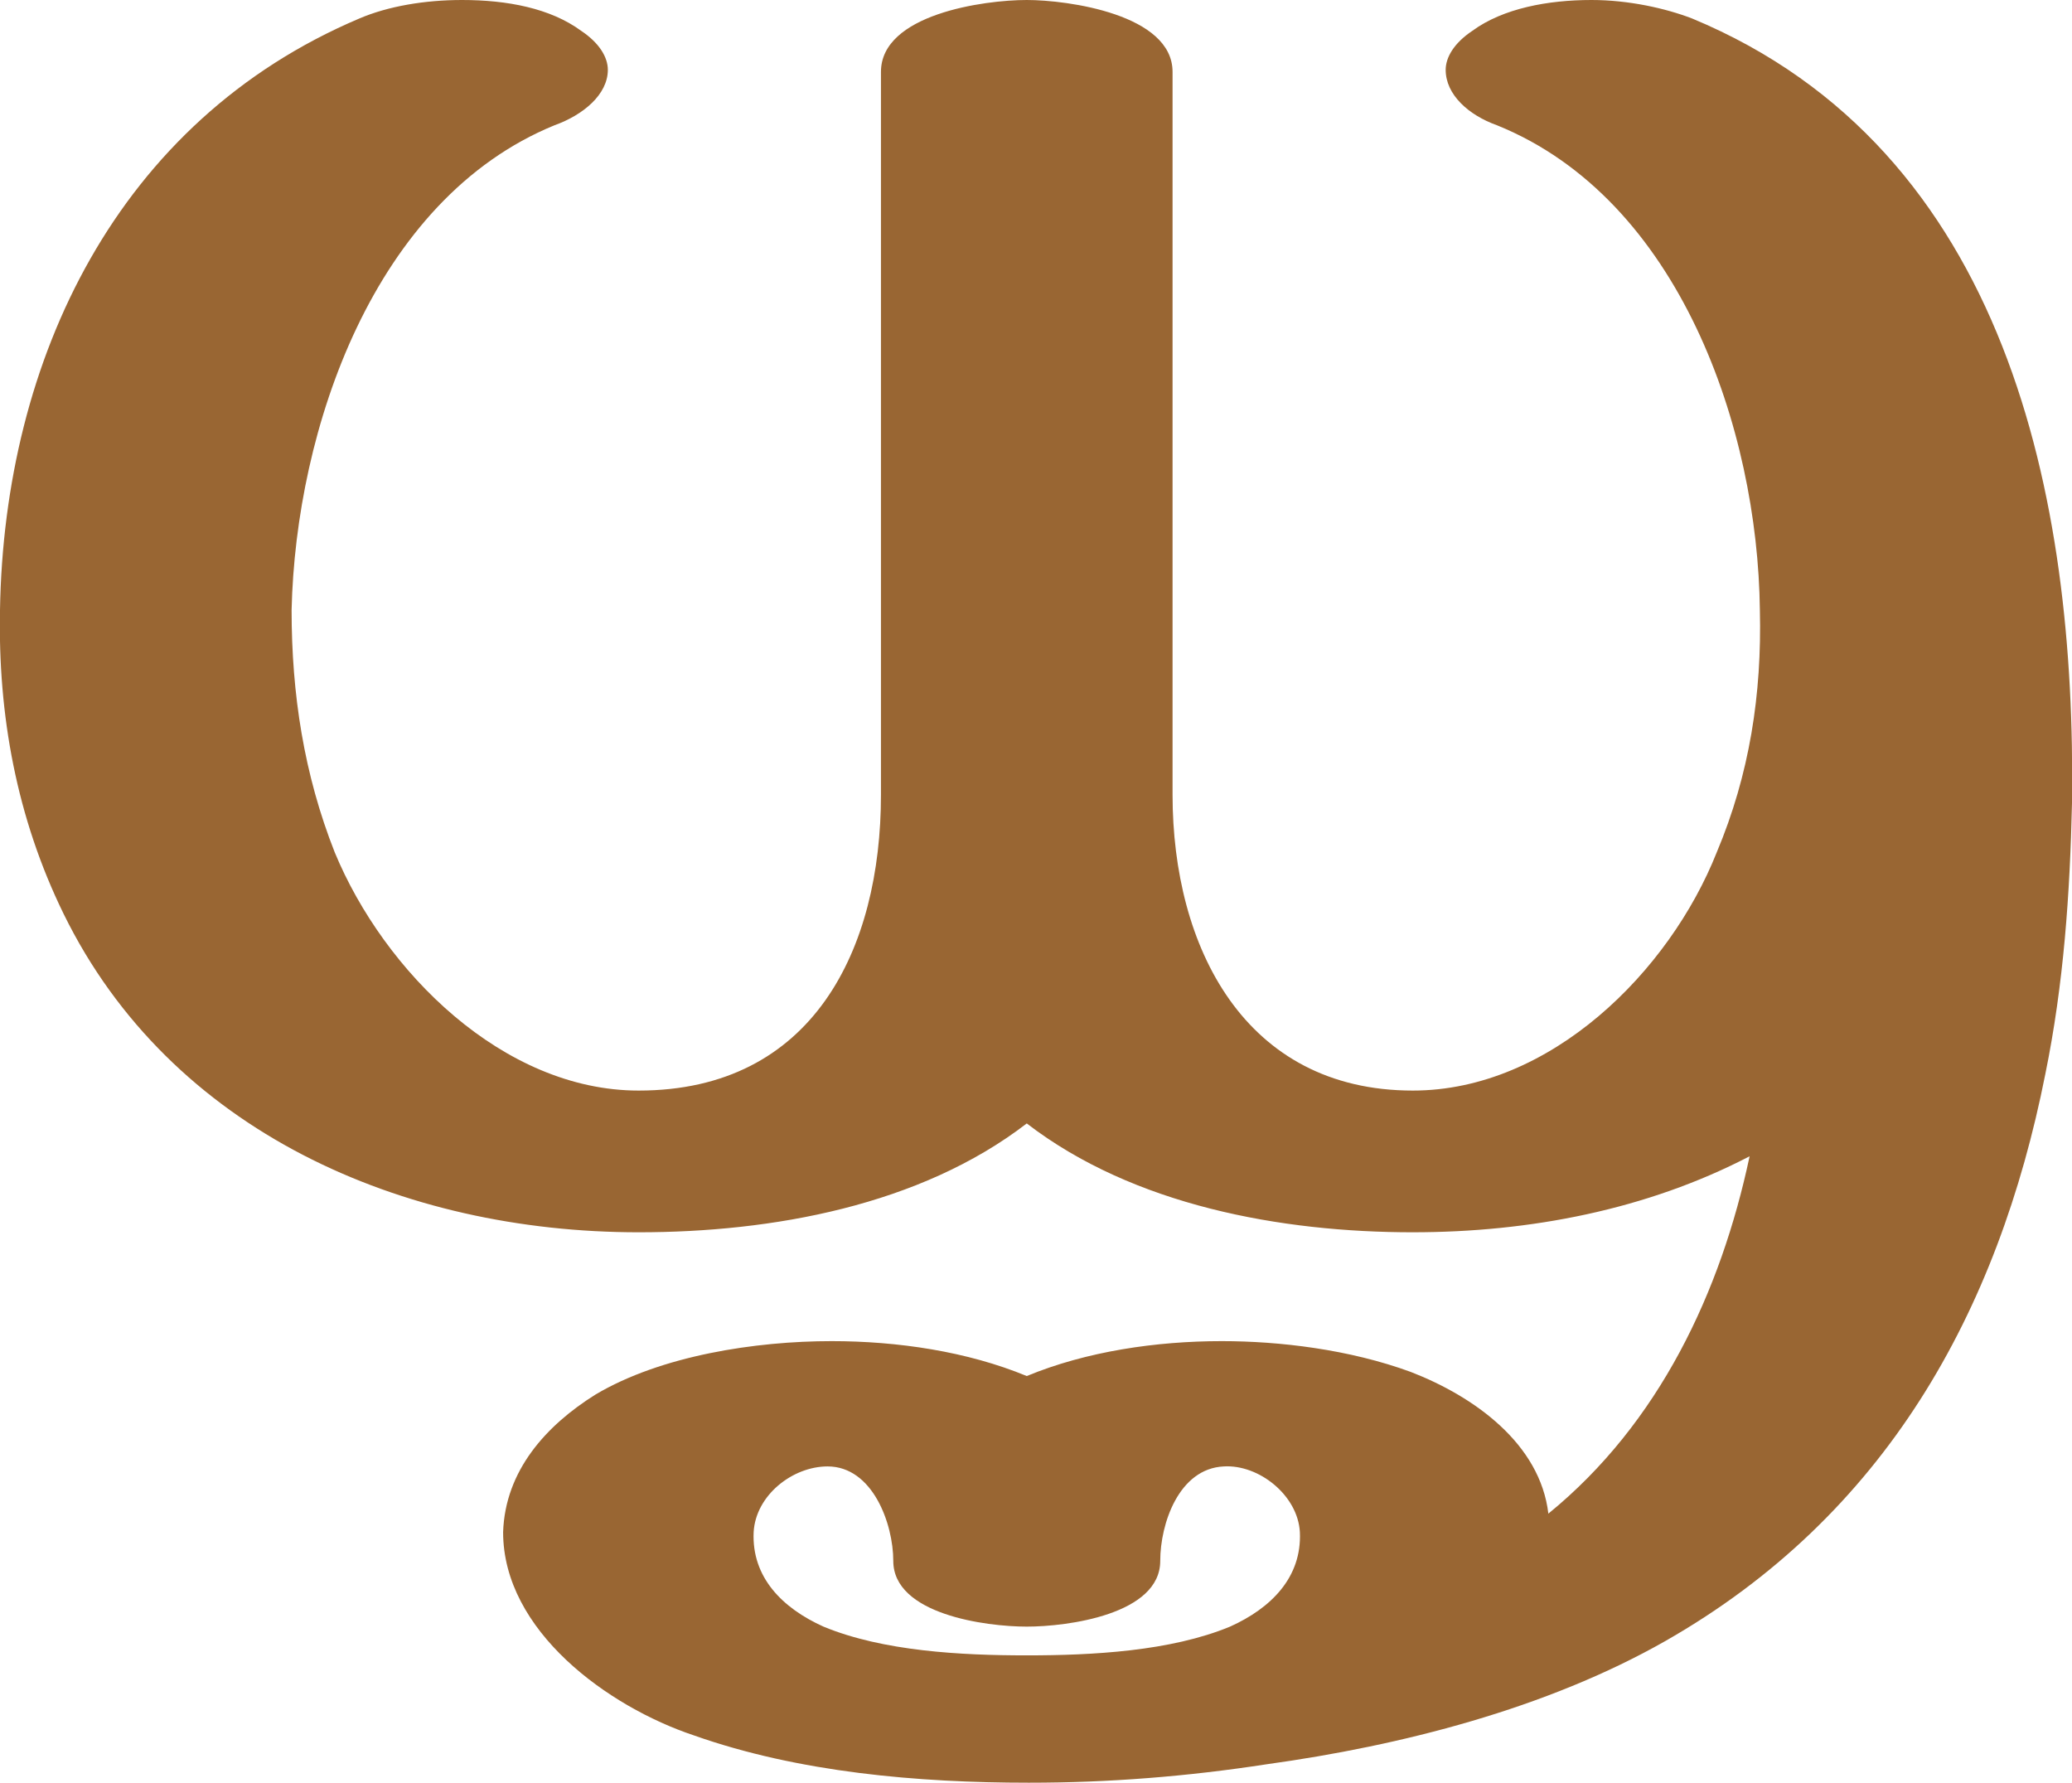 <?xml version="1.0" encoding="UTF-8"?>
<!DOCTYPE svg PUBLIC "-//W3C//DTD SVG 1.1//EN" "http://www.w3.org/Graphics/SVG/1.1/DTD/svg11.dtd">
<!-- Creator: CorelDRAW X8 -->
<svg xmlns="http://www.w3.org/2000/svg" xml:space="preserve" width="1009px" height="868px" version="1.1" style="shape-rendering:geometricPrecision; text-rendering:geometricPrecision; image-rendering:optimizeQuality; fill-rule:evenodd; clip-rule:evenodd"
viewBox="0 0 1009 868"
 xmlns:xlink="http://www.w3.org/1999/xlink">
 <defs>
  <style type="text/css">
   <![CDATA[
    .fil0 {fill:#996633;fill-rule:nonzero}
   ]]>
  </style>
 </defs>
 <g id="Layer_x0020_1">
  <path class="fil0" d="M500 806c32,0 70,-2 99,-14 20,-9 35,-24 34,-46 -1,-18 -20,-33 -37,-32 -22,1 -31,28 -31,46 0,26 -45,32 -65,32 -20,0 -65,-6 -65,-32 0,-18 -10,-46 -32,-46 -17,0 -35,14 -36,32 -1,22 14,37 34,46 29,12 67,14 99,14zm188 -206c-64,0 -136,-13 -188,-53 -52,40 -124,53 -189,53 -115,0 -228,-49 -280,-155 -23,-47 -32,-97 -31,-148 2,-122 57,-238 175,-288 14,-6 32,-9 50,-9 22,0 43,4 58,15 9,6 13,13 13,19 0,12 -12,22 -26,27 -88,36 -126,148 -128,236 0,41 6,80 21,118 24,58 82,116 148,116 85,0 118,-69 118,-144l0 -352c0,-28 50,-35 71,-35 20,0 71,7 71,35l0 352c0,74 35,144 117,144 67,0 125,-58 148,-116 16,-38 22,-77 21,-118 -1,-88 -39,-200 -128,-236 -14,-5 -25,-15 -25,-27 0,-6 4,-13 13,-19 15,-11 37,-15 58,-15 18,0 36,4 49,9 154,64 187,234 185,382 -1,44 -4,88 -13,132 -23,116 -78,215 -185,276 -58,33 -129,51 -194,60 -39,6 -77,9 -116,9 -54,0 -112,-5 -163,-23 -42,-14 -93,-51 -93,-99 1,-30 21,-52 45,-67 32,-19 78,-26 115,-26 32,0 66,5 95,17 29,-12 63,-17 95,-17 28,0 62,4 92,15 31,12 63,35 67,69 54,-44 84,-108 98,-174 -50,26 -107,37 -164,37z"/>
 </g>
</svg>
